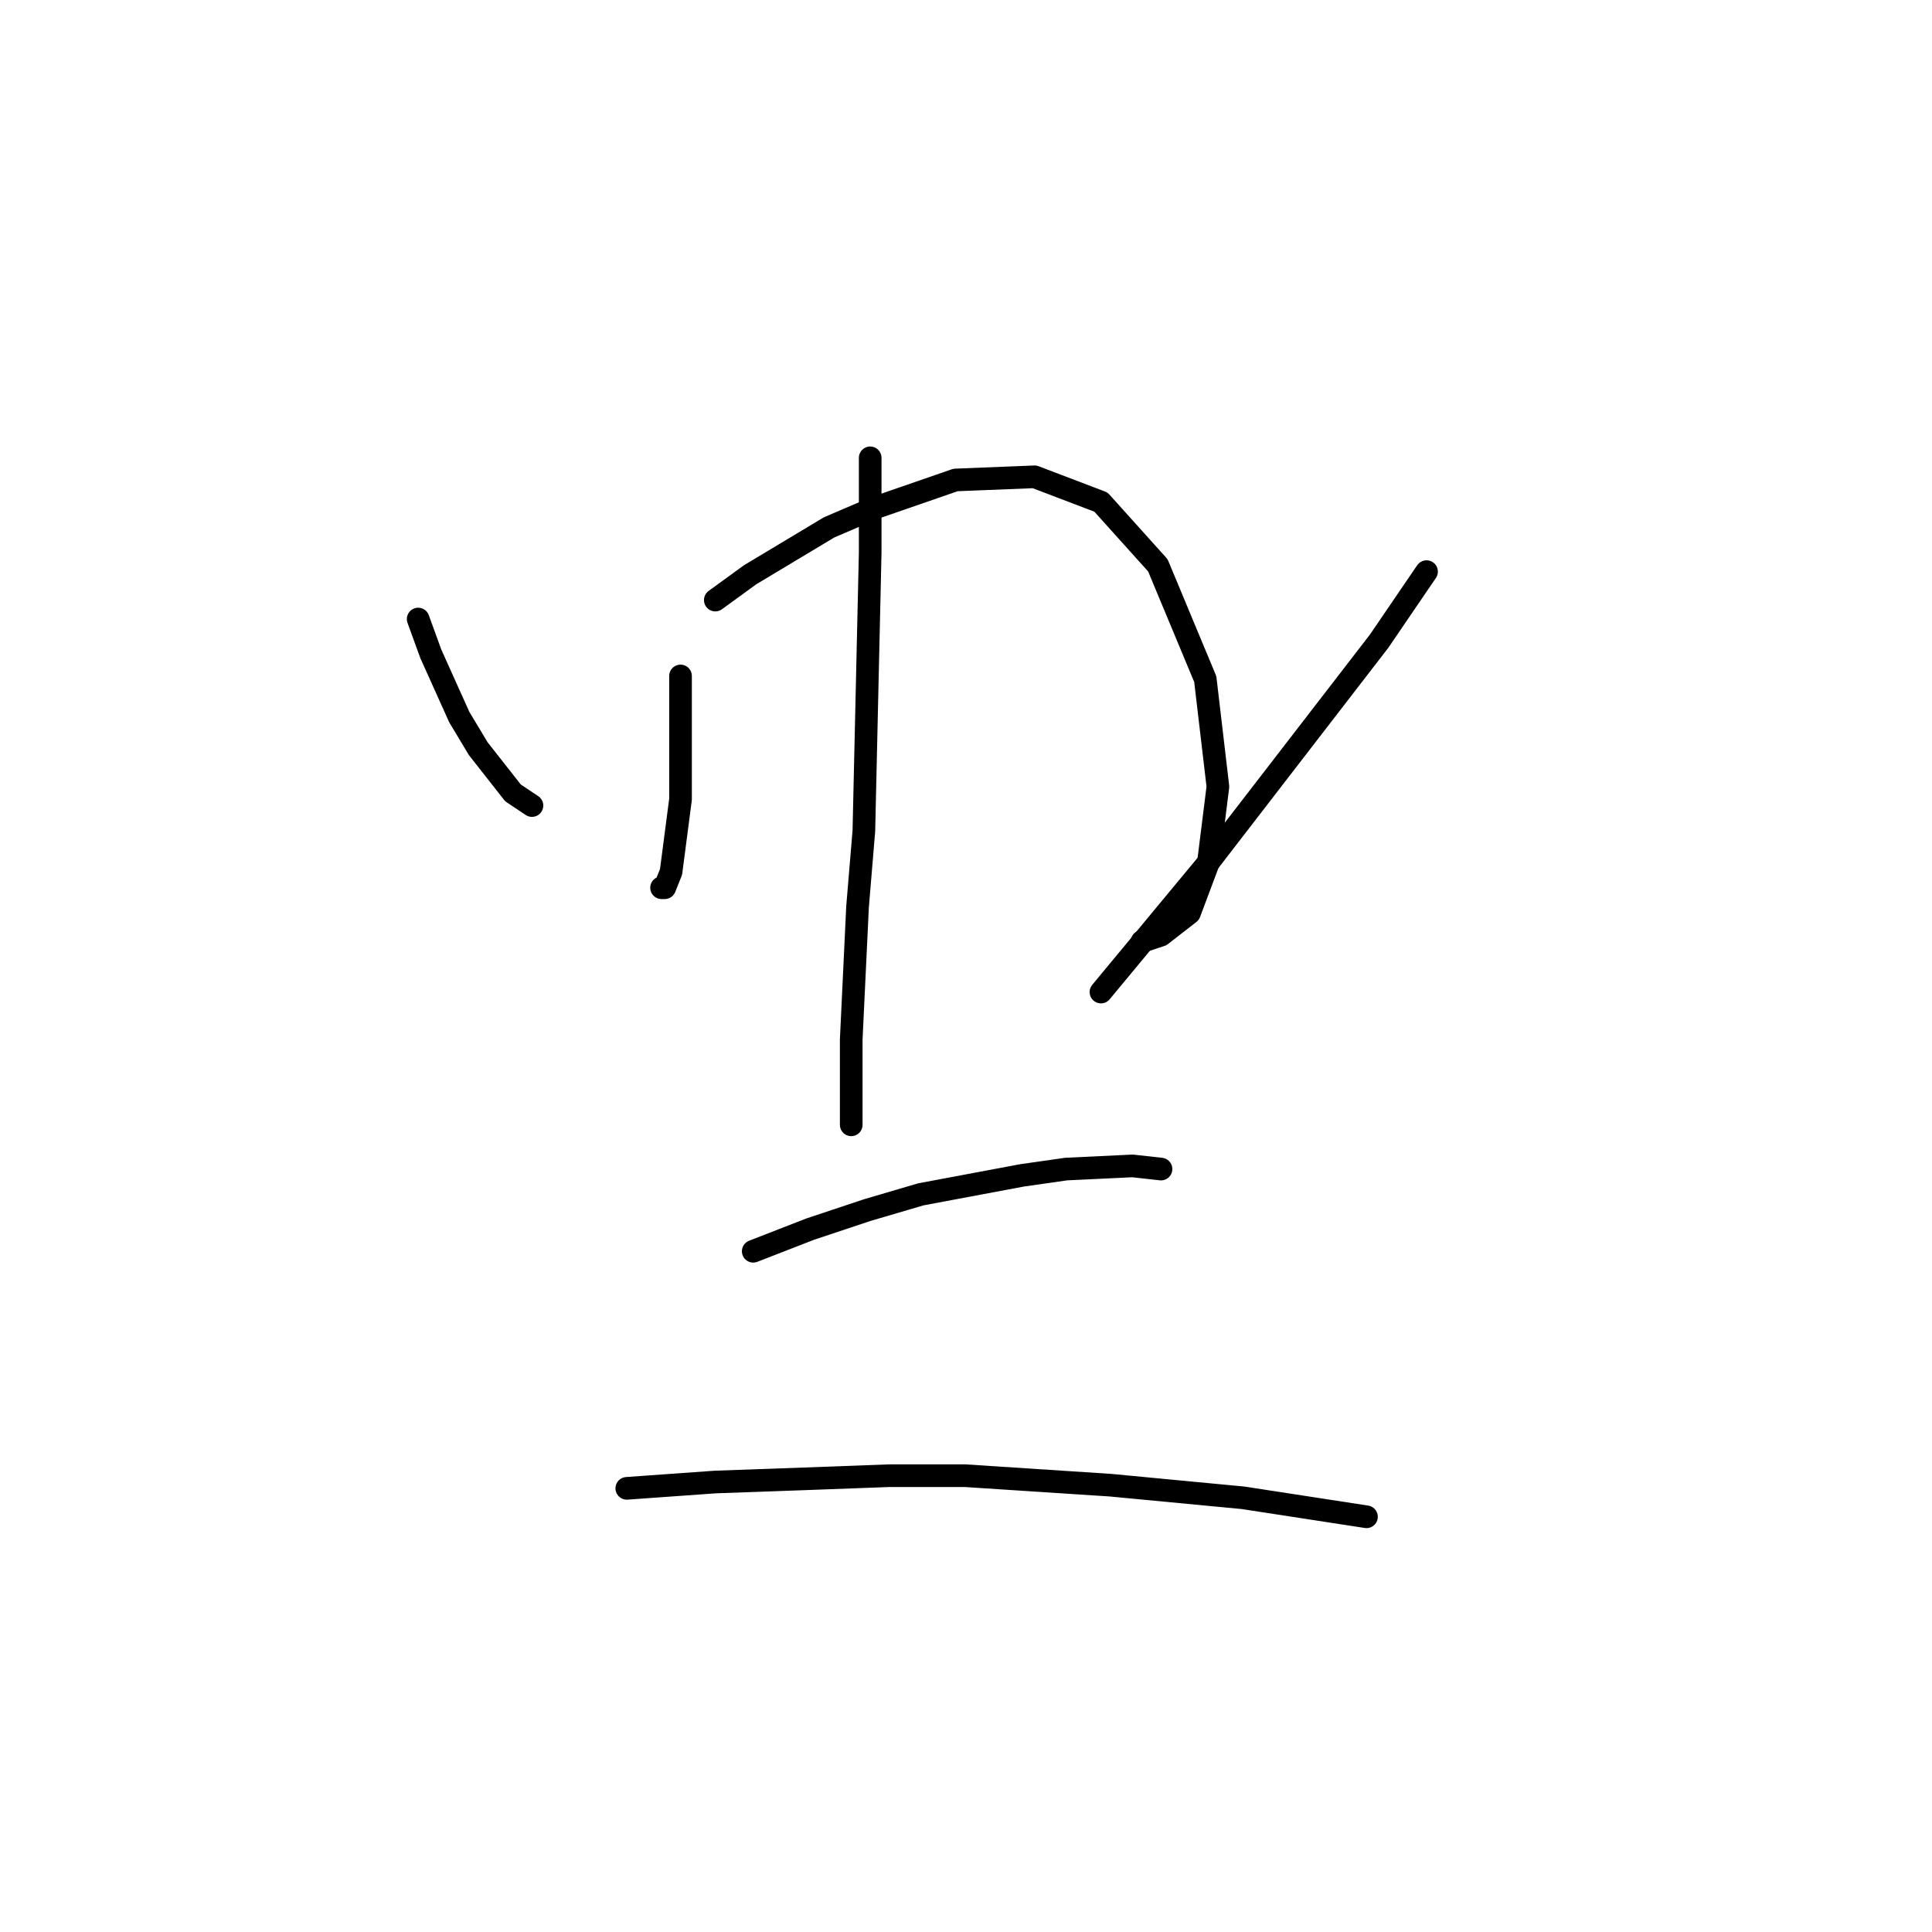 <?xml version="1.0" standalone="no"?>
    <svg width="256" height="256" xmlns="http://www.w3.org/2000/svg" version="1.1">
    <polyline stroke="black" stroke-width="3" stroke-linecap="round" fill="transparent" stroke-linejoin="round" points="55.409 82.027 57.084 86.635 60.854 95.012 63.367 99.2 67.974 105.064 70.487 106.74 70.487 106.74 " />
        <polyline stroke="black" stroke-width="3" stroke-linecap="round" fill="transparent" stroke-linejoin="round" points="90.174 89.567 90.174 95.85 90.174 101.295 90.174 105.902 88.917 115.536 88.079 117.63 87.66 117.63 87.66 117.63 " />
        <polyline stroke="black" stroke-width="3" stroke-linecap="round" fill="transparent" stroke-linejoin="round" points="94.781 79.514 99.388 76.163 109.86 69.88 115.724 67.367 126.614 63.598 137.086 63.179 145.882 66.53 153.421 74.907 159.704 89.986 161.379 104.227 160.123 114.279 157.609 120.981 153.84 123.913 151.327 124.751 151.327 124.751 " />
        <polyline stroke="black" stroke-width="3" stroke-linecap="round" fill="transparent" stroke-linejoin="round" points="115.305 60.666 115.305 73.231 114.467 110.091 113.63 120.143 112.792 137.735 112.792 149.044 112.792 149.044 " />
        <polyline stroke="black" stroke-width="3" stroke-linecap="round" fill="transparent" stroke-linejoin="round" points="189.024 75.744 182.741 84.959 160.123 114.279 145.882 131.452 145.882 131.452 " />
        <polyline stroke="black" stroke-width="3" stroke-linecap="round" fill="transparent" stroke-linejoin="round" points="99.807 165.799 107.347 162.867 114.886 160.353 122.007 158.259 135.41 155.746 141.274 154.908 150.07 154.489 153.84 154.908 153.84 154.908 " />
        <polyline stroke="black" stroke-width="3" stroke-linecap="round" fill="transparent" stroke-linejoin="round" points="83.053 197.213 94.781 196.375 106.509 195.956 117.818 195.537 127.871 195.537 147.138 196.794 164.73 198.469 181.065 200.982 181.065 200.982 " />
        </svg>